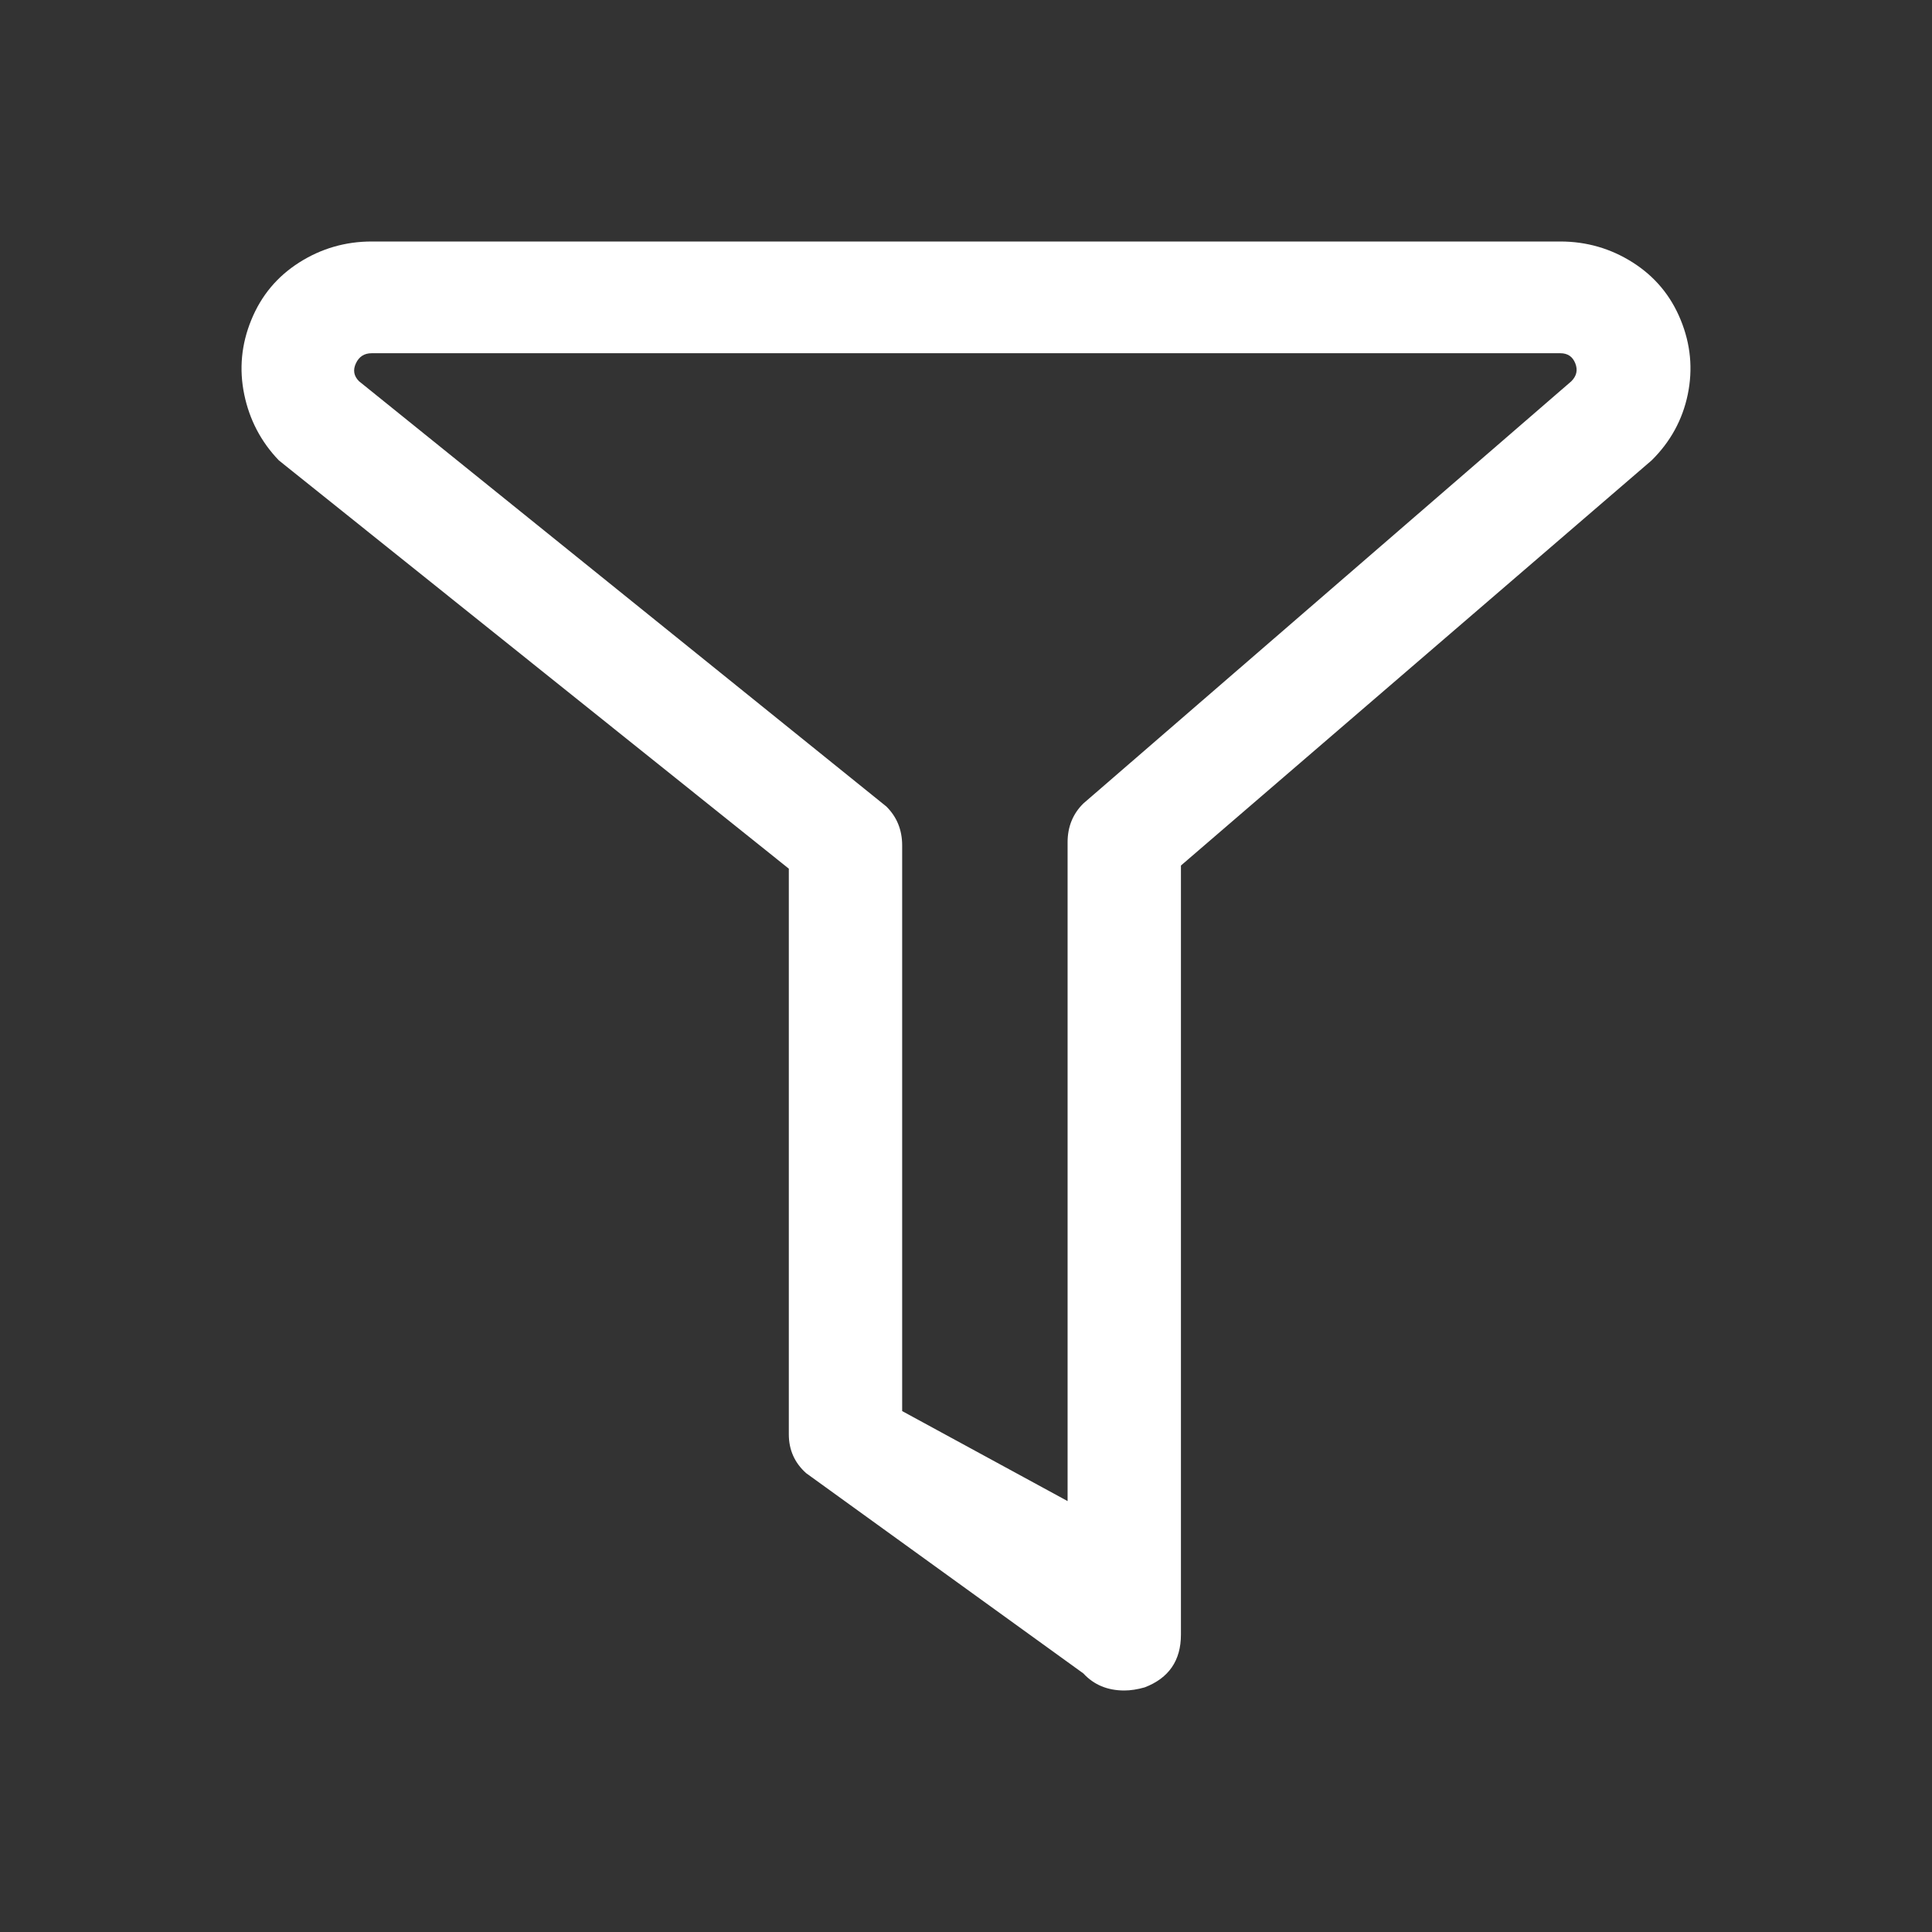 <?xml version="1.0" encoding="UTF-8" standalone="no"?>
<svg width="24px" height="24px" viewBox="0 0 24 24" version="1.1" xmlns="http://www.w3.org/2000/svg" xmlns:xlink="http://www.w3.org/1999/xlink">
    <rect x="0" y="0" width="24" height="24" fill="#333333" stroke="none"/>
    <!-- Generator: Sketch 47.1 (45422) - http://www.bohemiancoding.com/sketch -->
    <title>filter</title>
    <desc>Created with Sketch.</desc>
    <defs>
        <path d="M17.966,1.9 C17.901,2.214 17.751,2.488 17.517,2.719 L11.67,7.752 L11.67,17.306 C11.67,17.627 11.52,17.846 11.22,17.961 C11.129,17.987 11.044,18 10.966,18 C10.758,18 10.588,17.929 10.458,17.788 L7.014,15.3 C6.871,15.172 6.799,15.011 6.799,14.818 L6.799,7.791 L0.464,2.719 C0.242,2.488 0.099,2.214 0.034,1.9 C-0.031,1.585 -0.002,1.276 0.122,0.974 C0.245,0.672 0.444,0.434 0.718,0.26 C0.991,0.087 1.291,0 1.617,0 L16.383,0 C16.709,0 17.009,0.087 17.282,0.26 C17.556,0.434 17.755,0.672 17.878,0.974 C18.002,1.276 18.031,1.585 17.966,1.9 Z M16.52,1.736 C16.585,1.671 16.602,1.597 16.569,1.514 C16.536,1.43 16.475,1.388 16.383,1.388 L1.617,1.388 C1.525,1.388 1.46,1.43 1.421,1.514 C1.382,1.597 1.395,1.671 1.46,1.736 L8.011,7.019 C8.141,7.148 8.207,7.309 8.207,7.502 L8.207,14.529 L10.262,15.647 L10.262,7.463 C10.262,7.27 10.328,7.109 10.458,6.981 L16.52,1.736 Z" id="path-1"></path>
    </defs>
    <g id="Page-1" stroke="none" stroke-width="1" fill="none" fill-rule="evenodd">
        <g id="filter">
            <g transform="translate(3, 3)">
                <mask id="mask-2" fill="white">
                    <use xlink:href="#path-1"></use>
                </mask>
                <use id="Mask" fill="#ffffff" xlink:href="#path-1"></use>
            </g>
        </g>
    </g>
</svg>